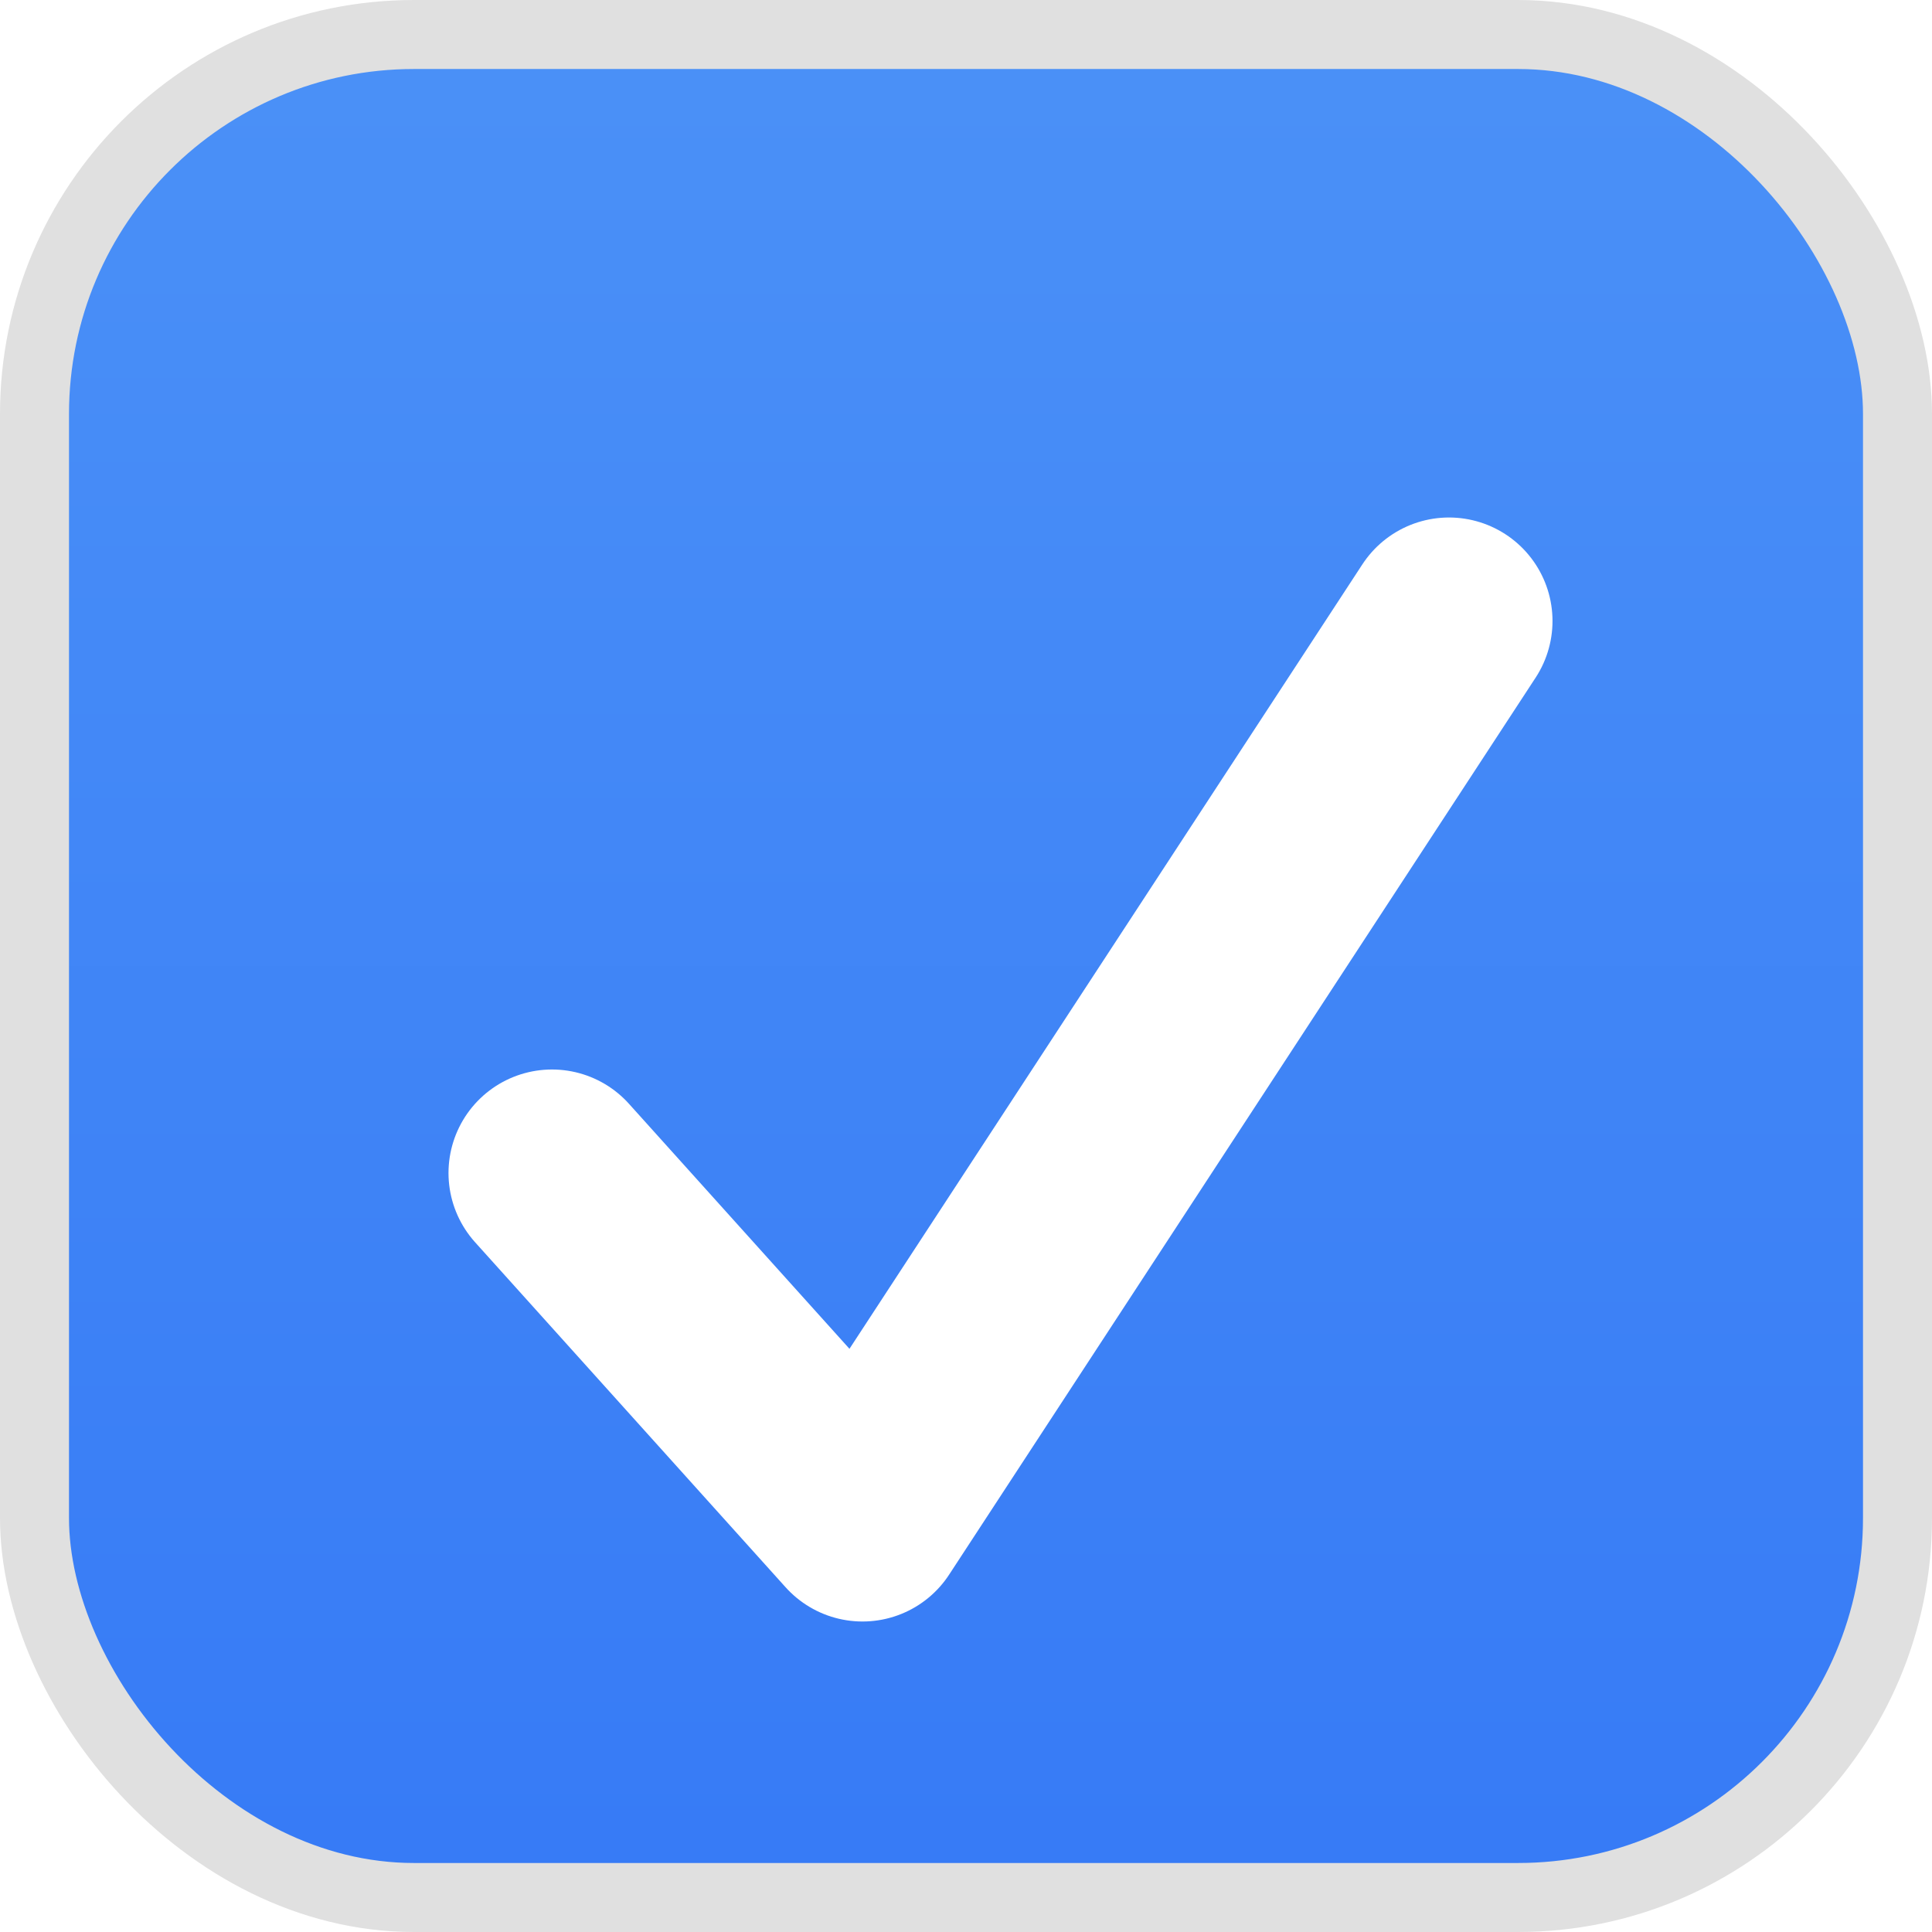 <svg width="14" height="14" viewBox="0 0 14 14" fill="none" xmlns="http://www.w3.org/2000/svg">
<rect x="0.25" y="0.25" width="13.5" height="13.5" rx="2.75" fill="url(#paint0_linear_229_922)" stroke="#E0E0E0" stroke-width="0.5"/>
<g filter="url(#filter0_d_229_922)">
<path d="M4 8L6.25 10.5L10.5 4" stroke="white" stroke-width="1.5" stroke-linecap="round" stroke-linejoin="round"/>
</g>
<defs>
<filter id="filter0_d_229_922" x="2.75" y="3.25" width="9" height="9" filterUnits="userSpaceOnUse" color-interpolation-filters="sRGB">
<feFlood flood-opacity="0" result="BackgroundImageFix"/>
<feColorMatrix in="SourceAlpha" type="matrix" values="0 0 0 0 0 0 0 0 0 0 0 0 0 0 0 0 0 0 127 0" result="hardAlpha"/>
<feOffset dy="0.5"/>
<feGaussianBlur stdDeviation="0.25"/>
<feColorMatrix type="matrix" values="0 0 0 0 0 0 0 0 0 0 0 0 0 0 0 0 0 0 0.2 0"/>
<feBlend mode="normal" in2="BackgroundImageFix" result="effect1_dropShadow_229_922"/>
<feBlend mode="normal" in="SourceGraphic" in2="effect1_dropShadow_229_922" result="shape"/>
</filter>
<linearGradient id="paint0_linear_229_922" x1="7" y1="0" x2="7" y2="14" gradientUnits="userSpaceOnUse">
<stop stop-color="#4B91F7"/>
<stop offset="1" stop-color="#367AF6"/>
</linearGradient>
</defs>
</svg>
